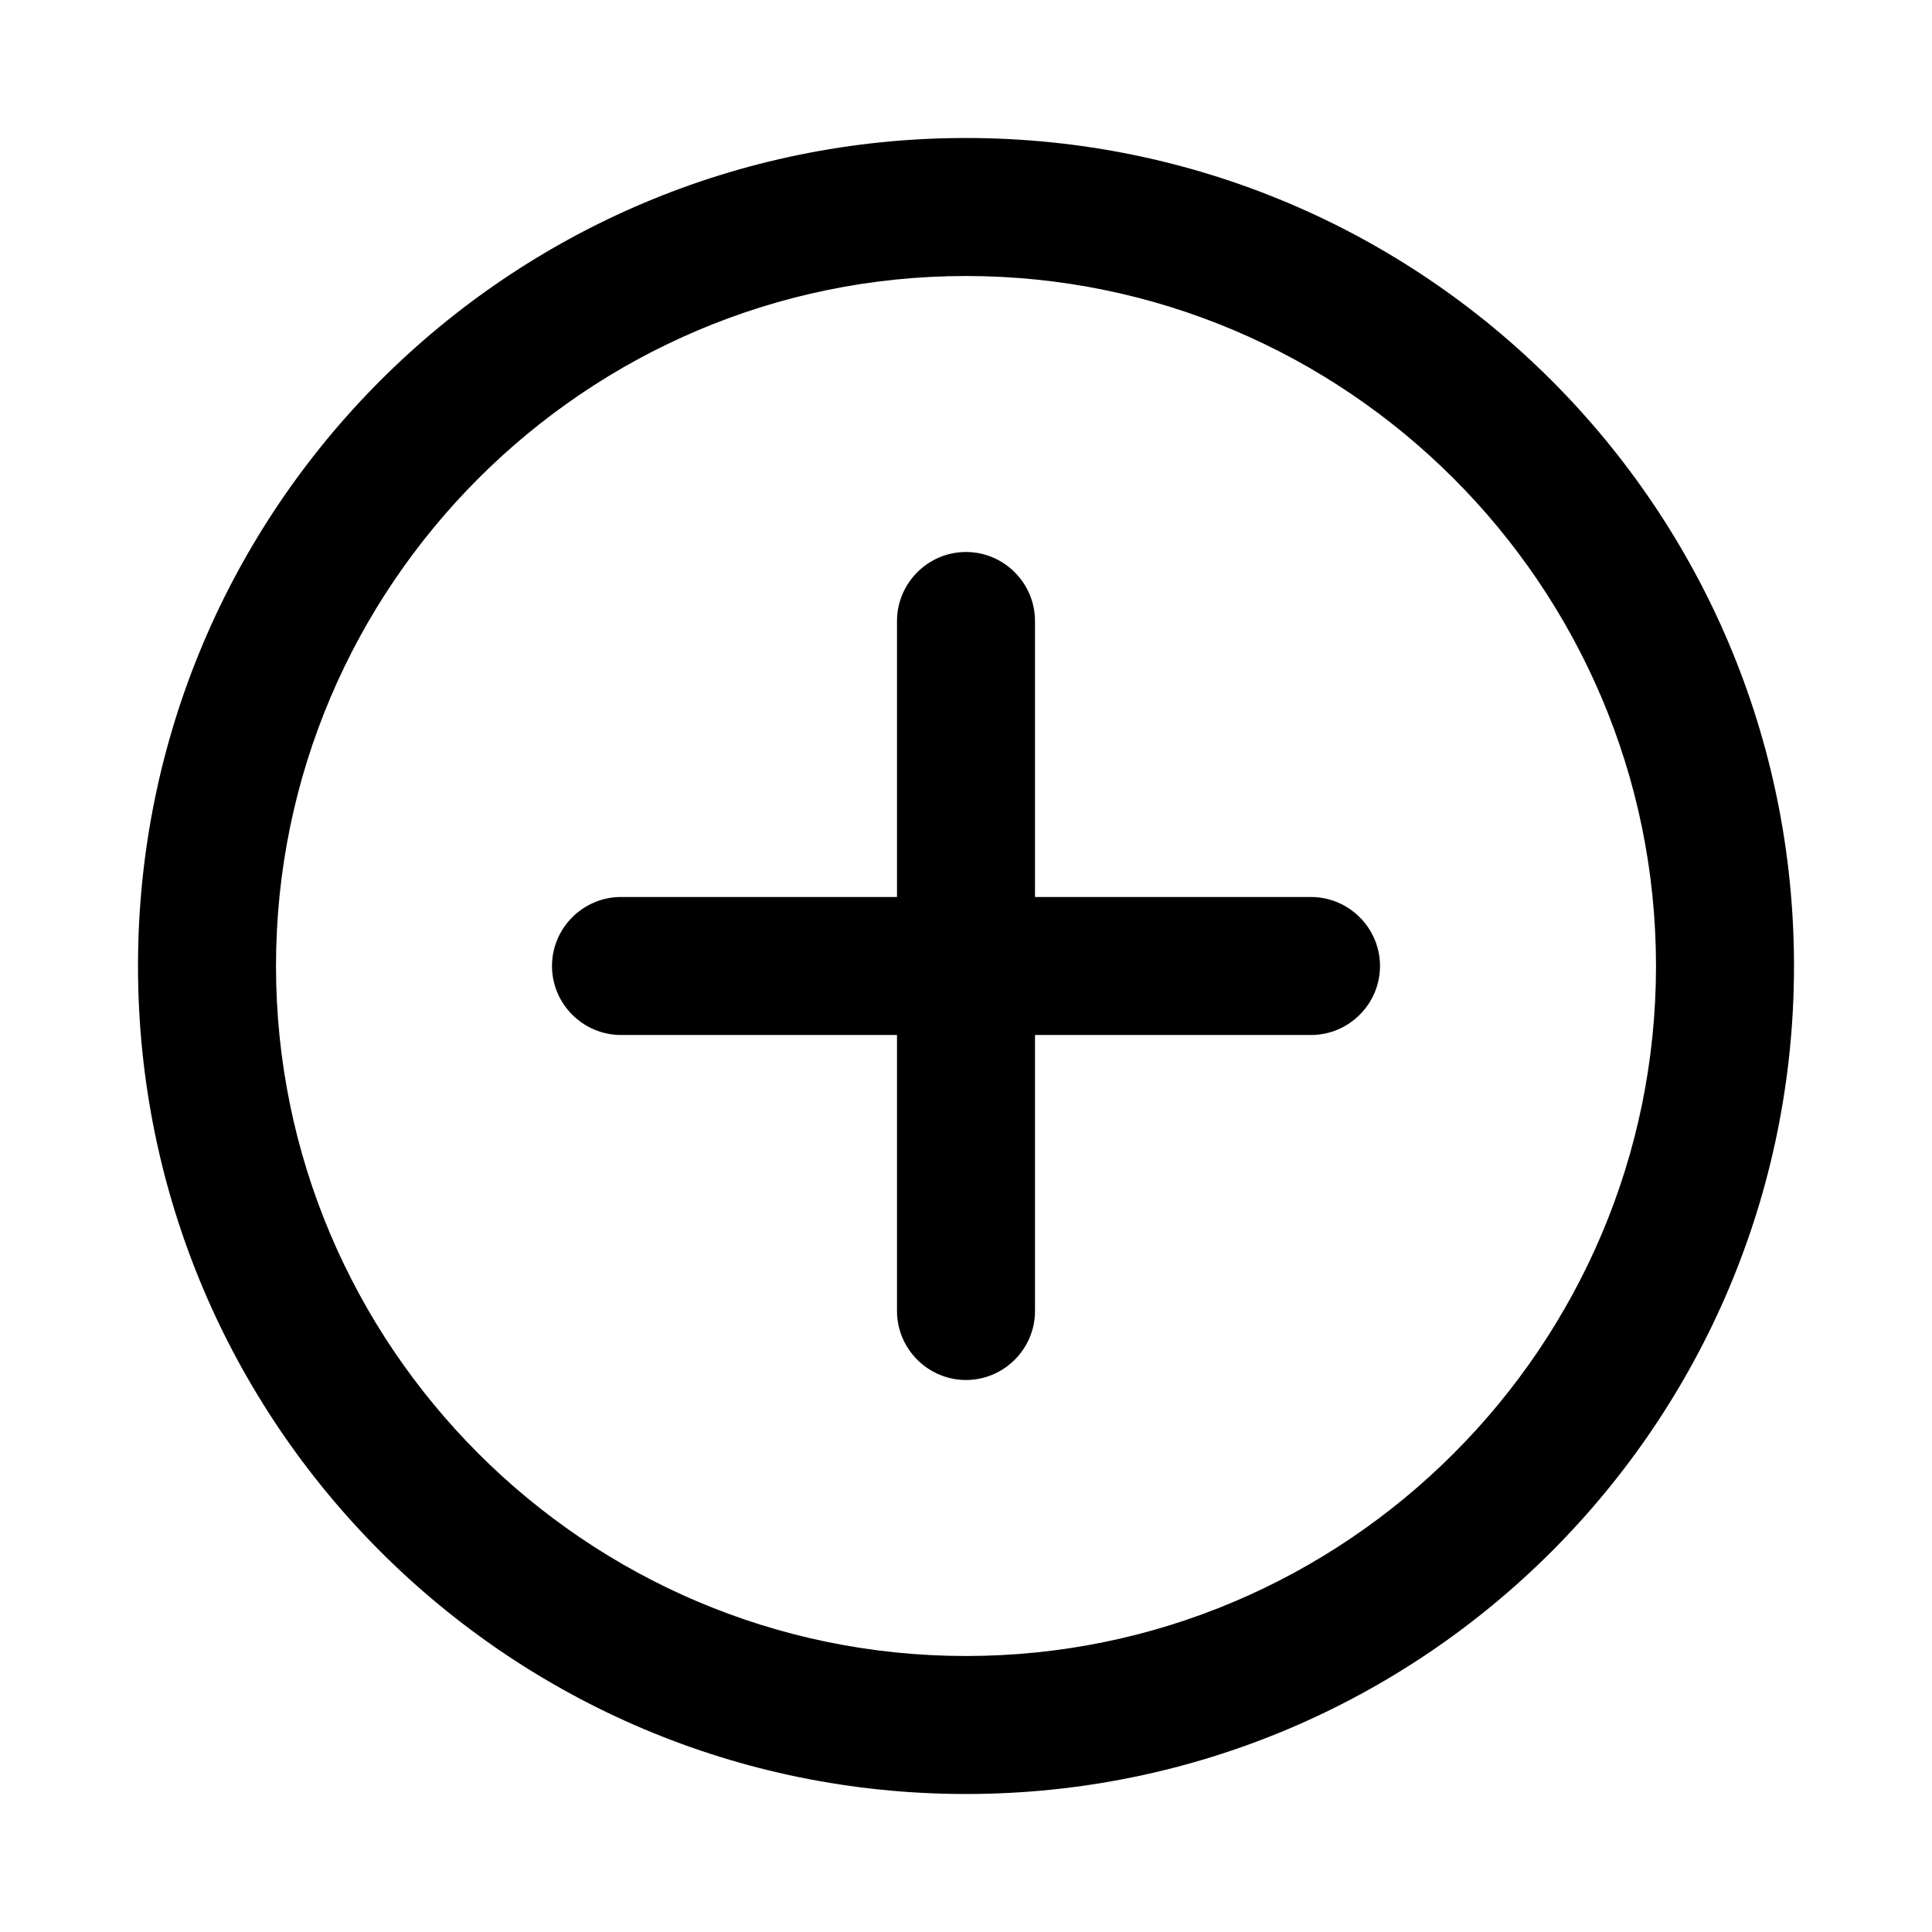 <svg width="28" height="28" viewBox="0 0 28 28" xmlns="http://www.w3.org/2000/svg"><title>plus-circle</title><path d="M19 13h-4V9c0-.55-.45-1-1-1s-1 .45-1 1v4H9c-.55 0-1 .45-1 1s.45 1 1 1h4v4c0 .55.45 1 1 1s1-.45 1-1v-4h4c.55 0 1-.45 1-1s-.45-1-1-1M14 2C7.37 2 2 7.37 2 14s5.37 12 12 12 12-5.37 12-12S20.63 2 14 2m0 22C8.49 24 4 19.51 4 14S8.49 4 14 4s10 4.49 10 10-4.49 10-10 10" fill-rule="evenodd"/></svg>